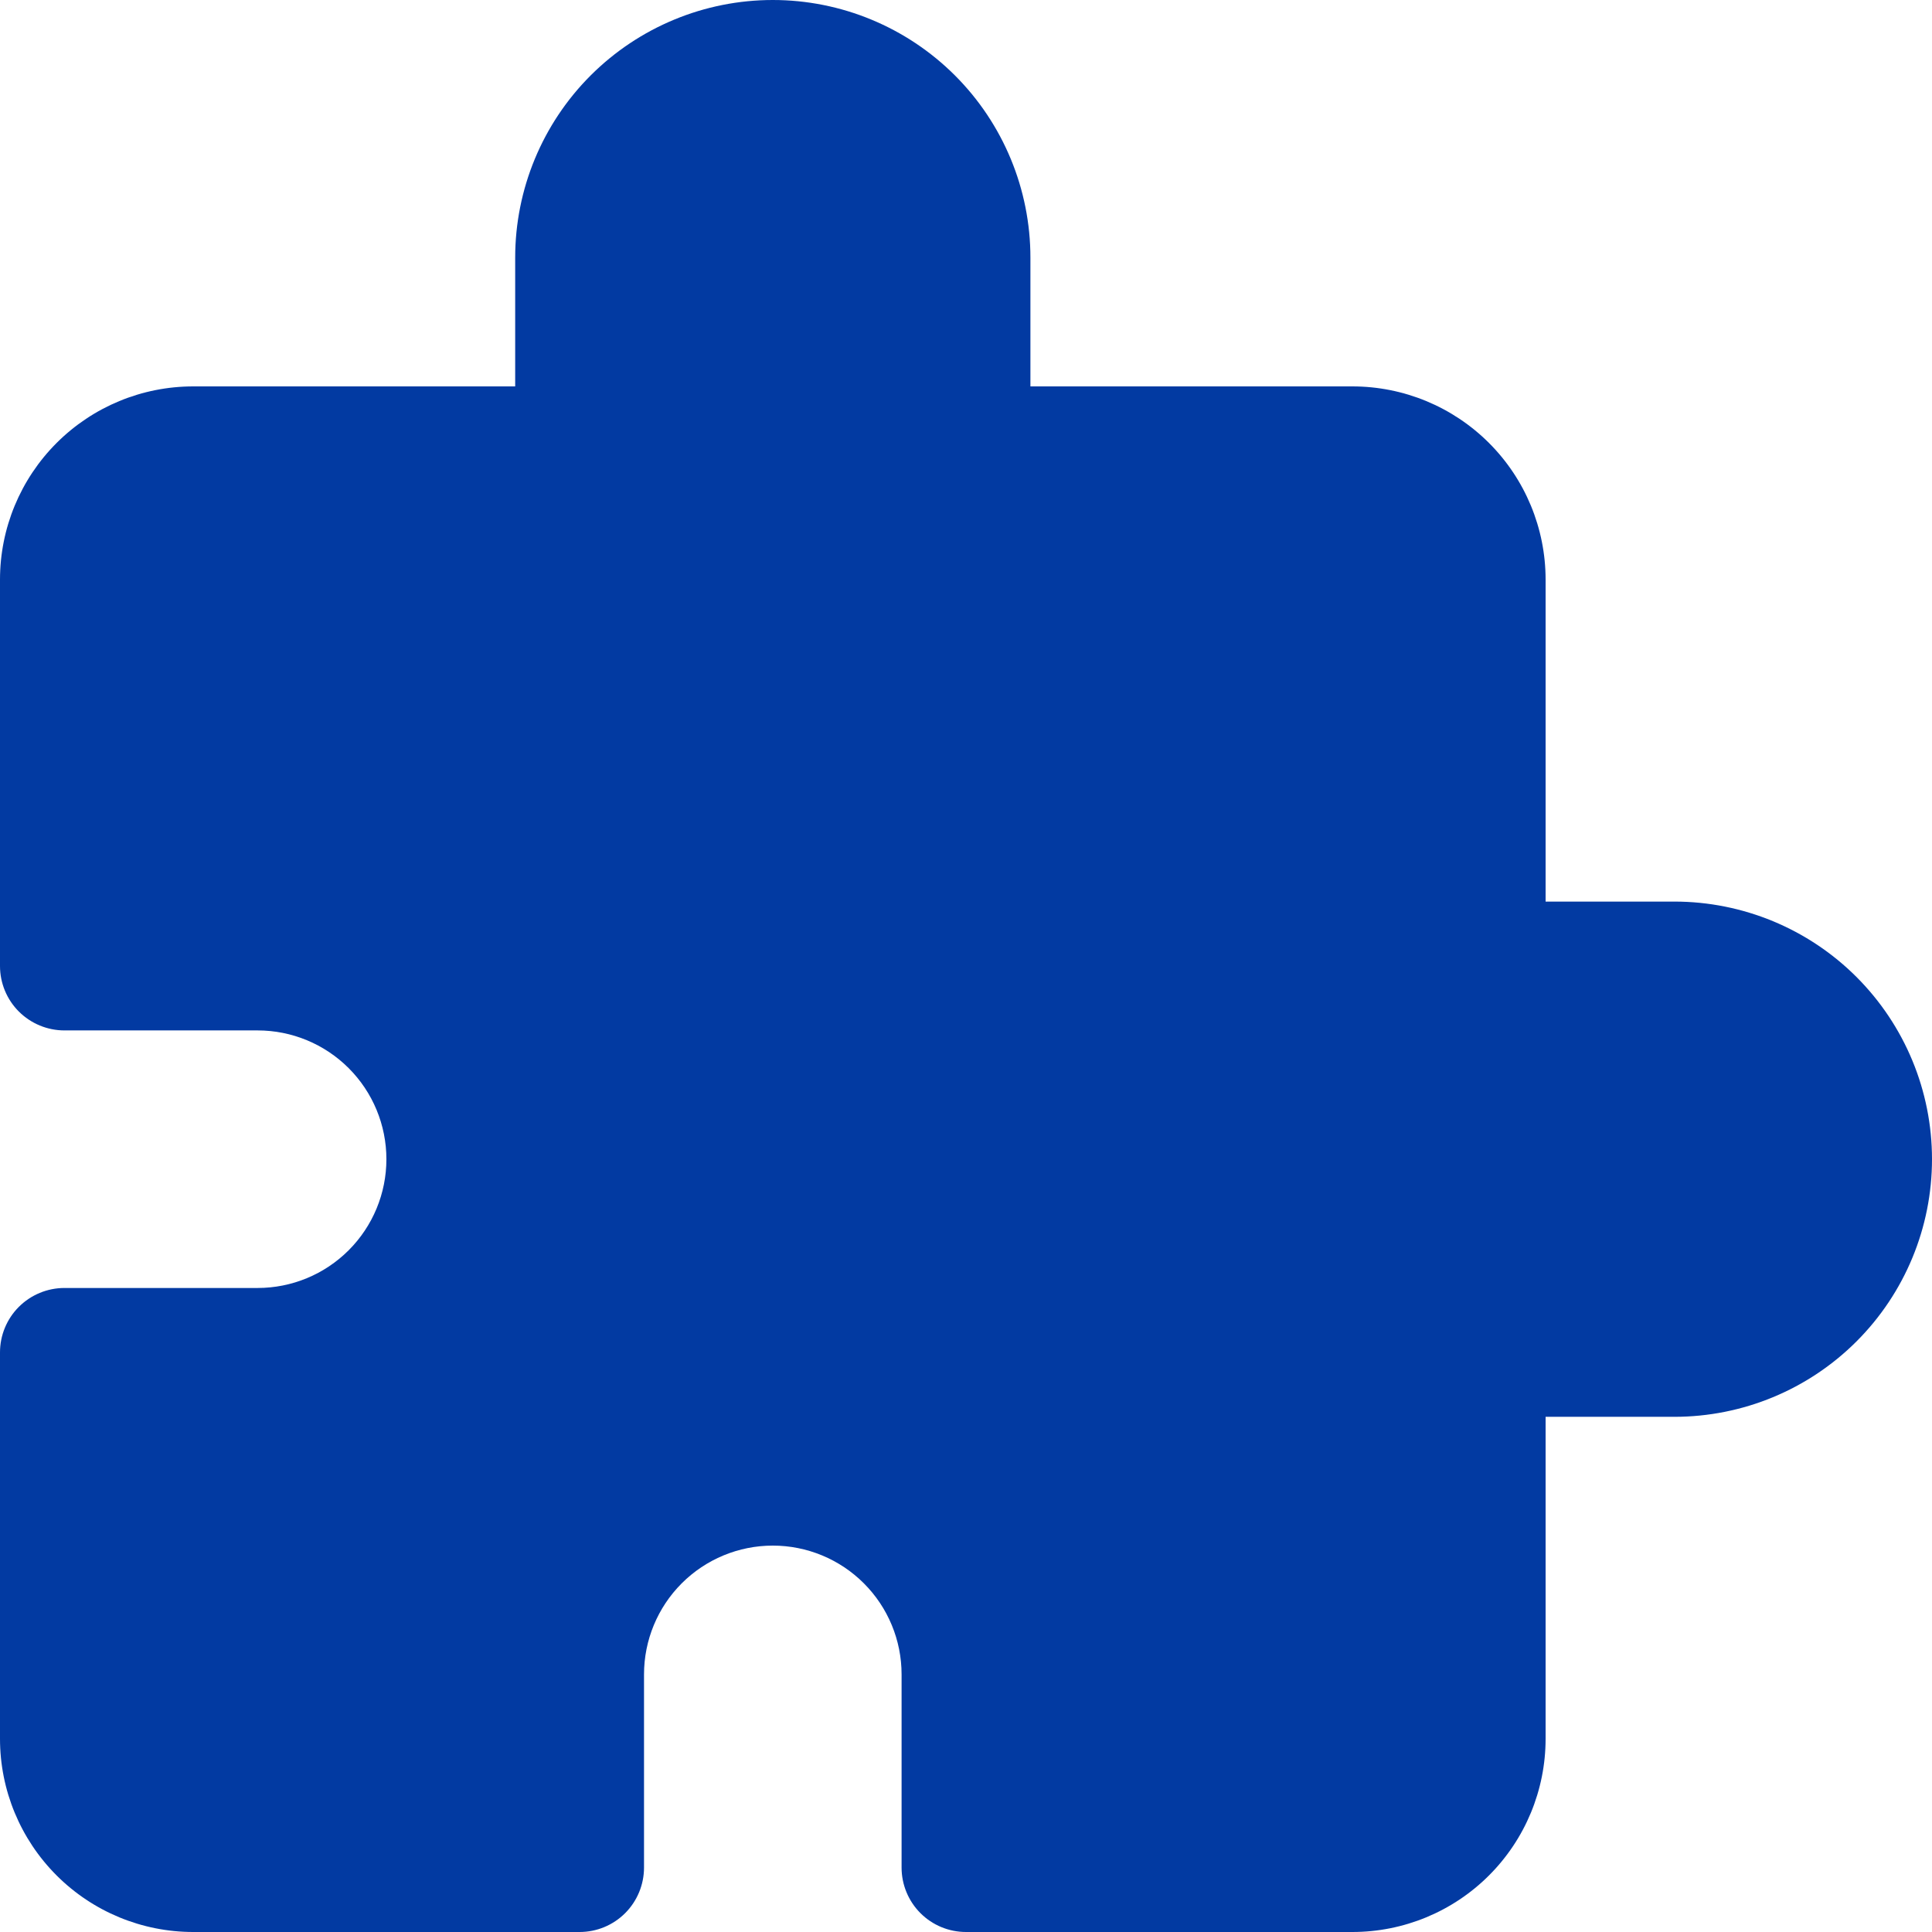 <svg width="38" height="38" viewBox="0 0 38 38" fill="none" xmlns="http://www.w3.org/2000/svg">
<path d="M32.933 17.733H30.4V11.4C30.4 10.392 30 9.426 29.287 8.713C28.574 8 27.608 7.6 26.6 7.6H20.267V5.067C20.267 3.723 19.733 2.434 18.783 1.484C17.832 0.534 16.544 0 15.2 0C13.856 0 12.568 0.534 11.617 1.484C10.667 2.434 10.133 3.723 10.133 5.067V7.6H3.8C2.792 7.6 1.826 8 1.113 8.713C0.4 9.426 0 10.392 0 11.4V19C0 19.336 0.133 19.658 0.371 19.896C0.609 20.133 0.931 20.267 1.267 20.267H5.067C5.739 20.267 6.383 20.534 6.858 21.009C7.333 21.484 7.6 22.128 7.6 22.8C7.6 23.472 7.333 24.116 6.858 24.591C6.383 25.066 5.739 25.333 5.067 25.333H1.267C0.931 25.333 0.609 25.467 0.371 25.704C0.133 25.942 0 26.264 0 26.6V34.2C0 35.208 0.4 36.174 1.113 36.887C1.826 37.6 2.792 38 3.8 38H11.4C11.736 38 12.058 37.867 12.296 37.629C12.533 37.392 12.667 37.069 12.667 36.733V32.933C12.667 32.261 12.934 31.617 13.409 31.142C13.884 30.667 14.528 30.4 15.2 30.4C15.872 30.4 16.516 30.667 16.991 31.142C17.466 31.617 17.733 32.261 17.733 32.933V36.733C17.733 37.069 17.867 37.392 18.104 37.629C18.342 37.867 18.664 38 19 38H26.6C27.608 38 28.574 37.6 29.287 36.887C30 36.174 30.4 35.208 30.4 34.2V27.867H32.933C34.277 27.867 35.566 27.333 36.516 26.383C37.466 25.433 38 24.144 38 22.8C38 21.456 37.466 20.168 36.516 19.217C35.566 18.267 34.277 17.733 32.933 17.733Z" fill="#023AA2"/>
</svg>
